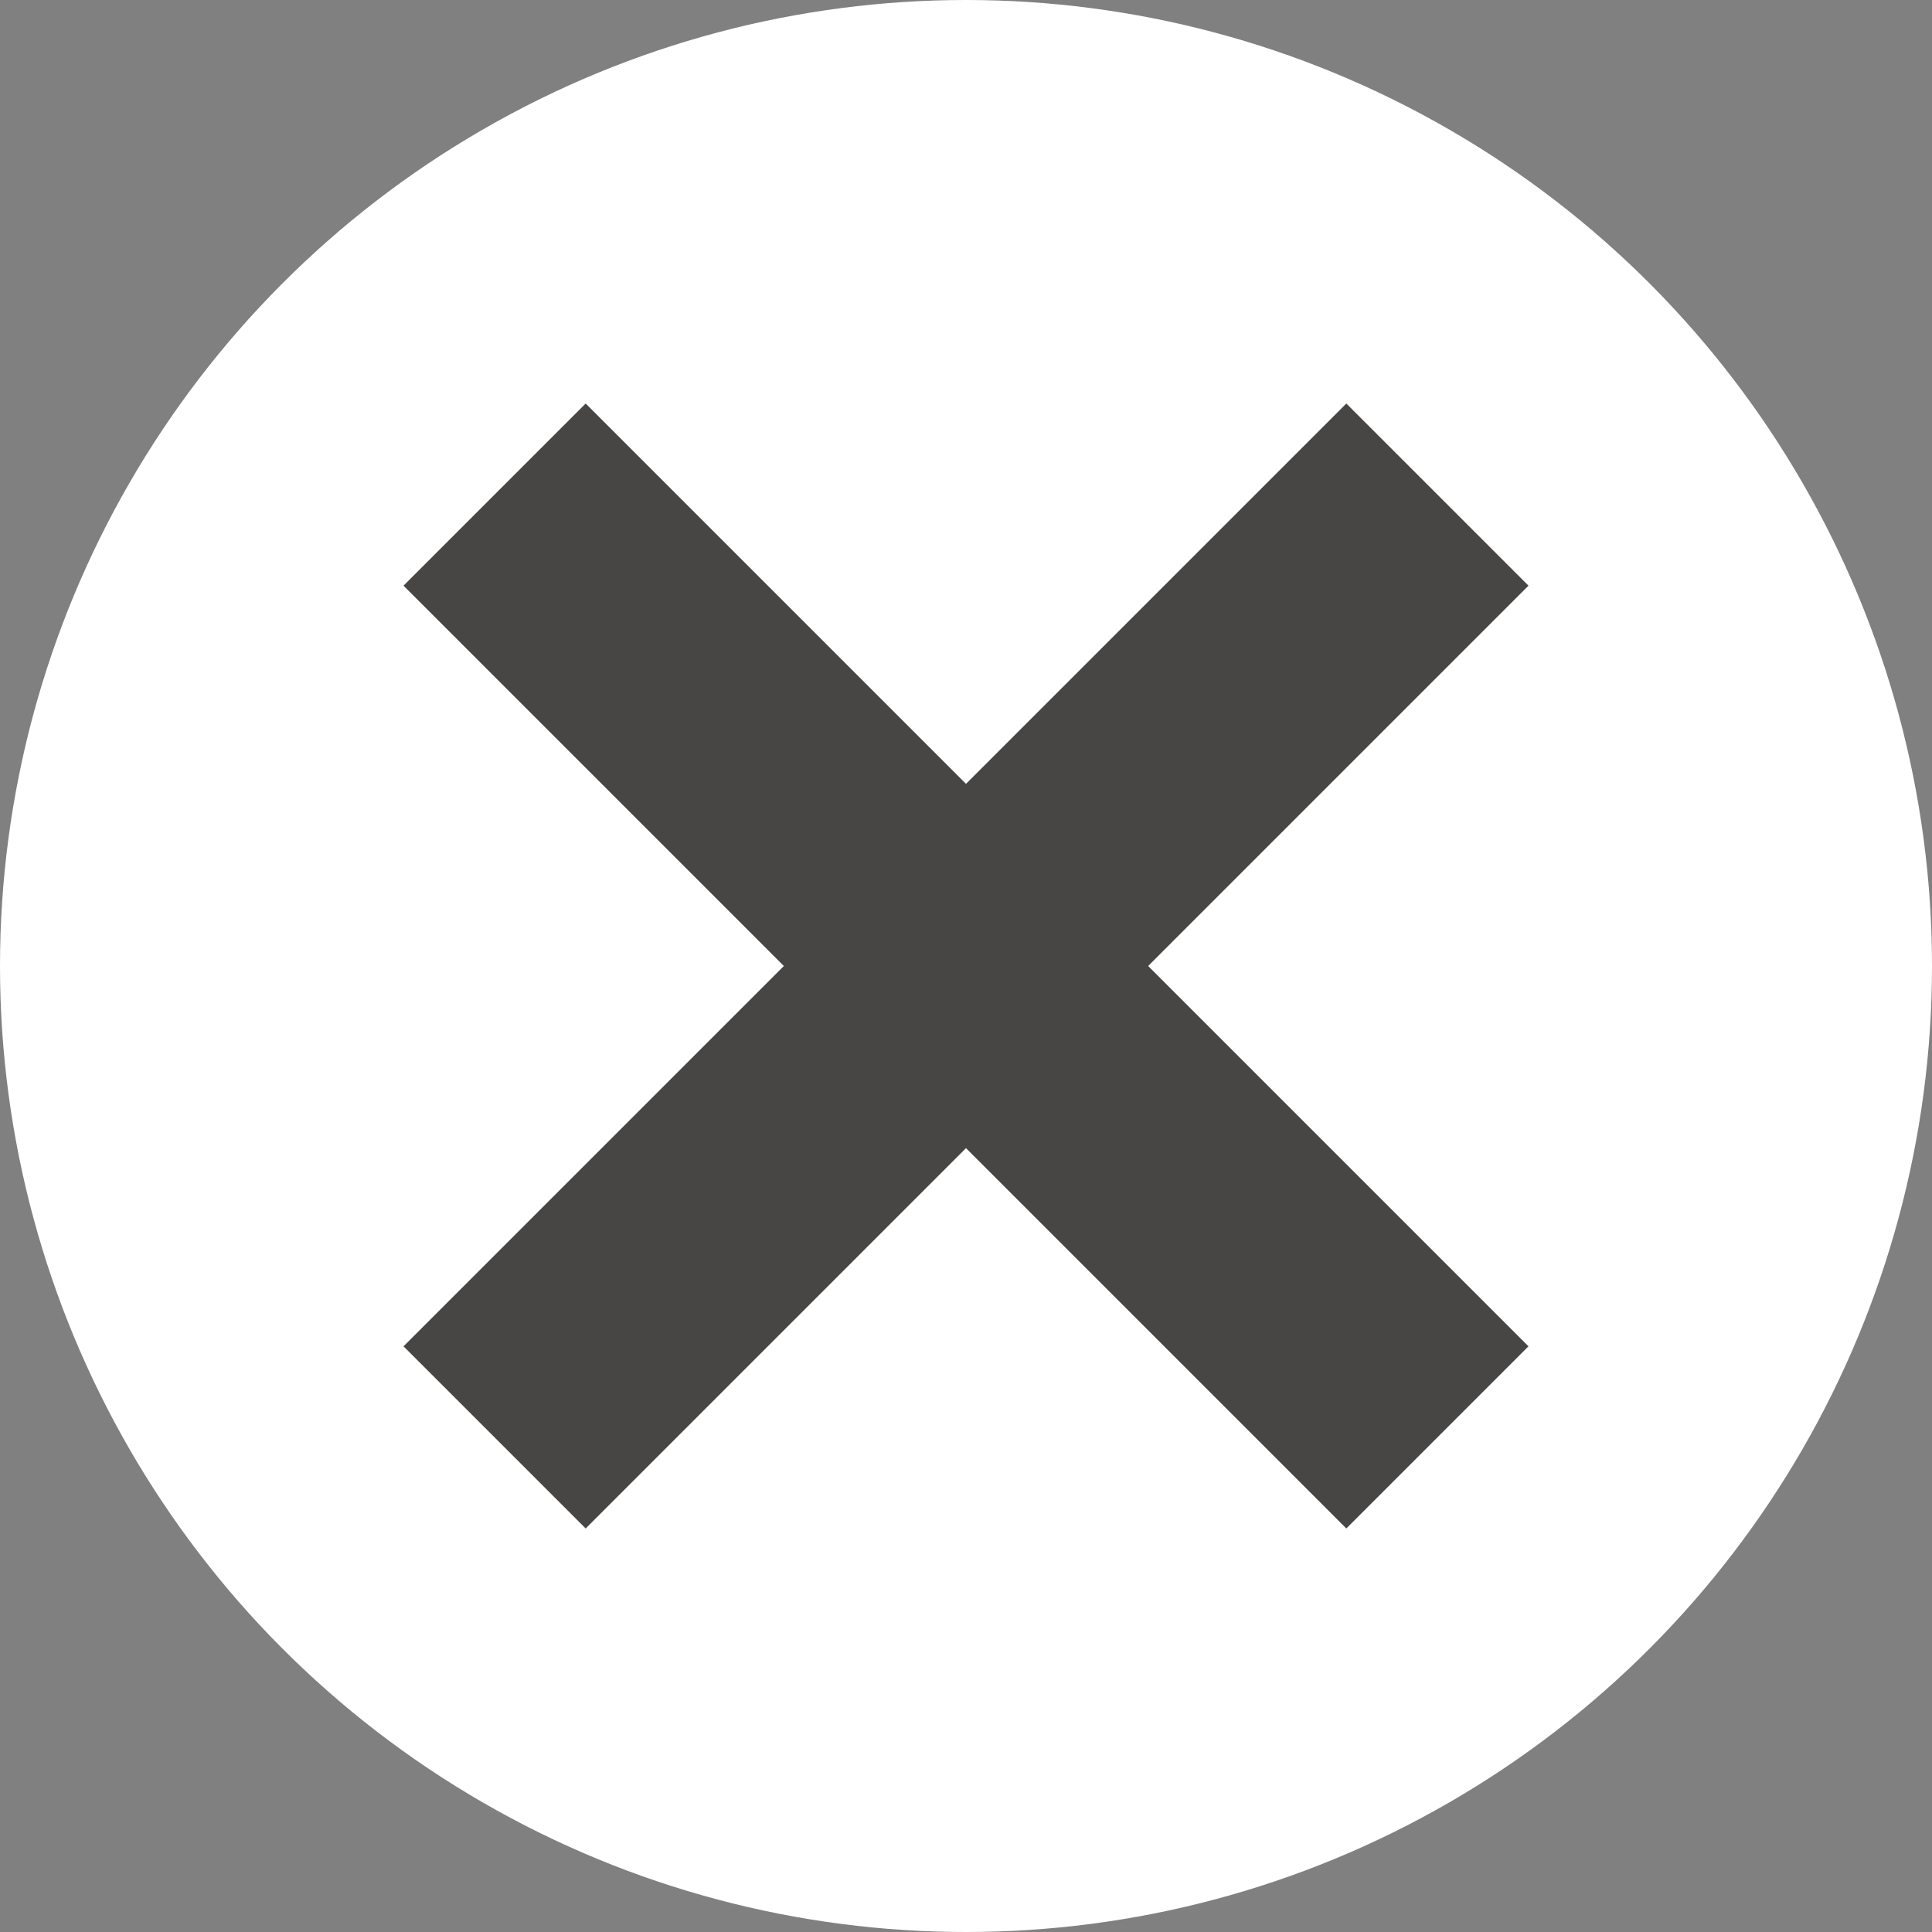 <svg width="30" height="30" viewBox="0 0 30 30" fill="none" xmlns="http://www.w3.org/2000/svg">
<rect x="0" y="0" width="30" height="30" fill="#808080" stroke="none"/>
<g clip-path="url(#clip0_664_20)">
<circle cx="15" cy="15" r="15" fill="white"/>
<path d="M7.68 7.68L22.32 22.32" stroke="#484545" stroke-width="4"/>
<path d="M7.68 22.32L22.32 7.68" stroke="#484545" stroke-width="4"/>
</g>
<defs>
<clipPath id="clip0_664_20">
<rect width="30" height="30" fill="white"/>
</clipPath>
</defs>
</svg>
